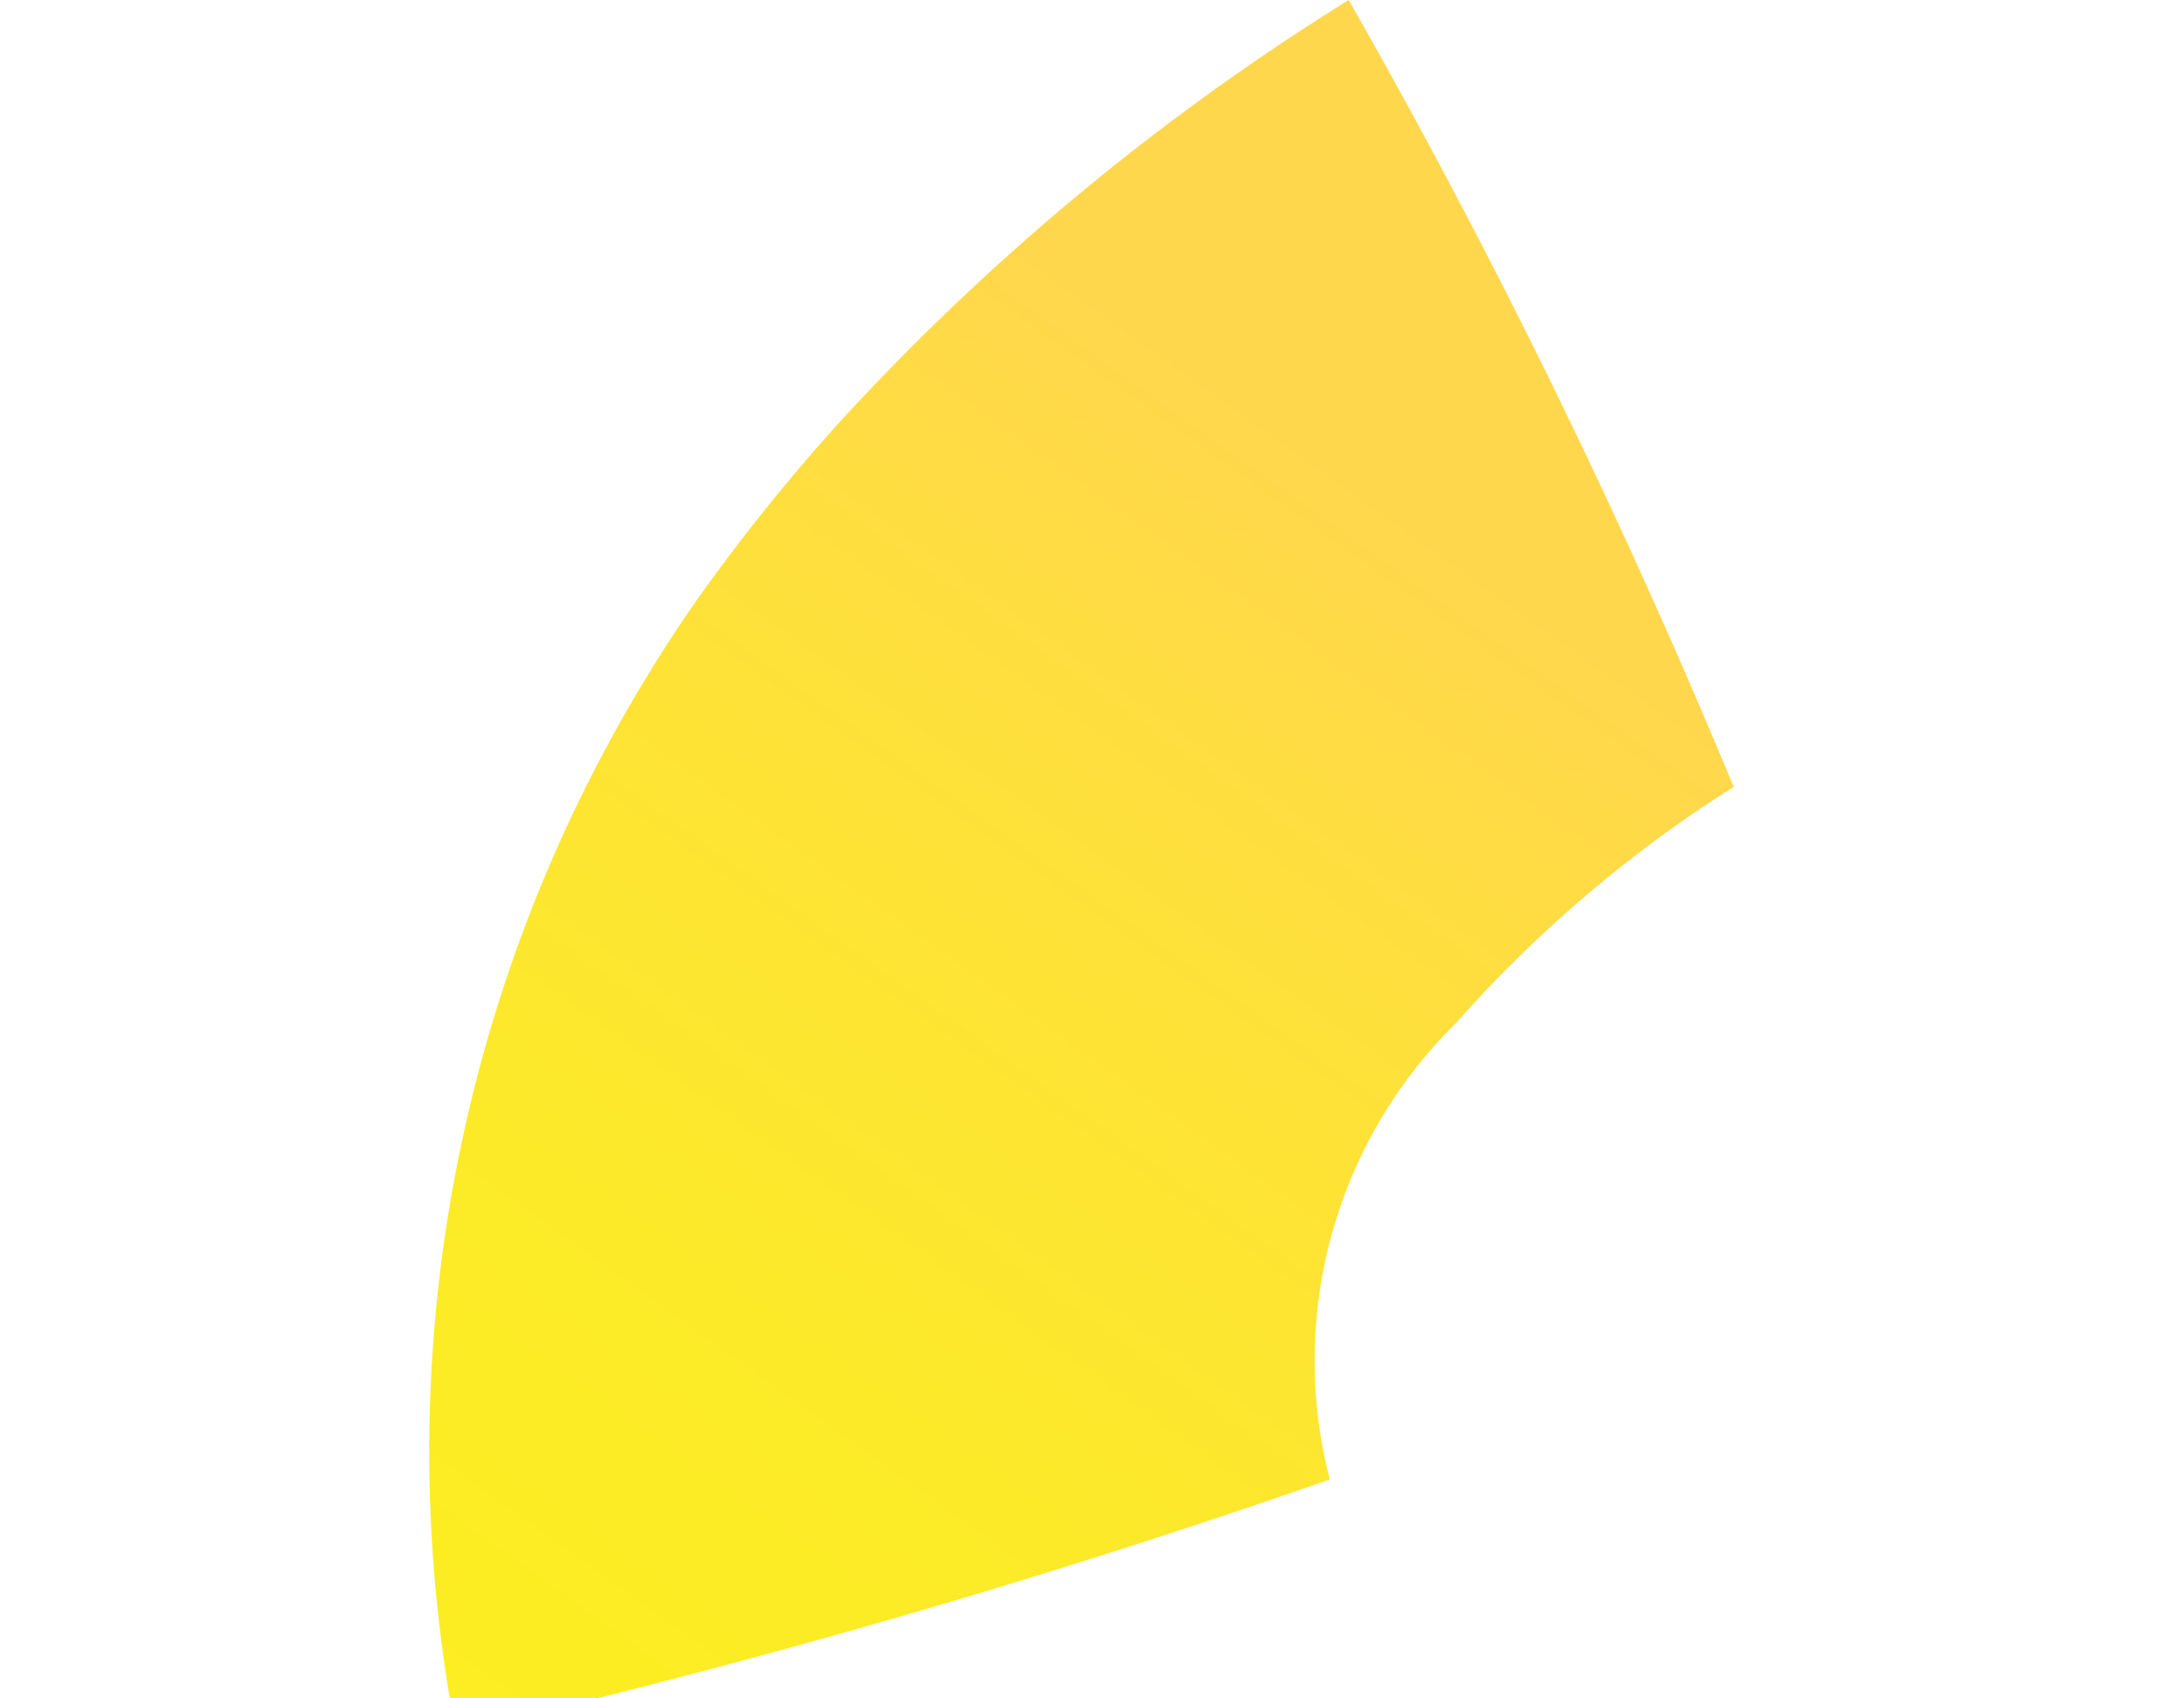 <svg height="35" viewBox="0 0 35 45" width="45" xmlns="http://www.w3.org/2000/svg" xmlns:xlink="http://www.w3.org/1999/xlink">
	<defs>
		<style>.cls-1{fill:url(#linear-gradient);}</style>
		<linearGradient gradientTransform="translate(10767.78 994.7) rotate(125.43)" gradientUnits="userSpaceOnUse" id="linear-gradient" x1="5428.93" x2="5439.15" y1="9344.73" y2="9344.73">
			<stop offset="0.19" stop-color="#ffd74d"/>
			<stop offset="0.47" stop-color="#fee237"/>
			<stop offset="0.77" stop-color="#fceb27"/>
			<stop offset="1" stop-color="#fcee21"/>
		</linearGradient>
	</defs>
	<title>Asset 40</title>
	<g data-name="Layer 2" id="Layer_2">
		<g id="graphics">
			<path transform="scale(5)" class="cls-1" d="M1.42,3.16a10.28,10.28,0,0,1,.74-.92A12.83,12.83,0,0,1,4.86,0Q6,2,6.9,4.17h0A6.81,6.81,0,0,0,5.43,5.42a2.51,2.51,0,0,0-.67,2.42A44.82,44.82,0,0,1,.13,9.18,7.89,7.89,0,0,1,1.42,3.16Z"/>
		</g>
	</g>
</svg>